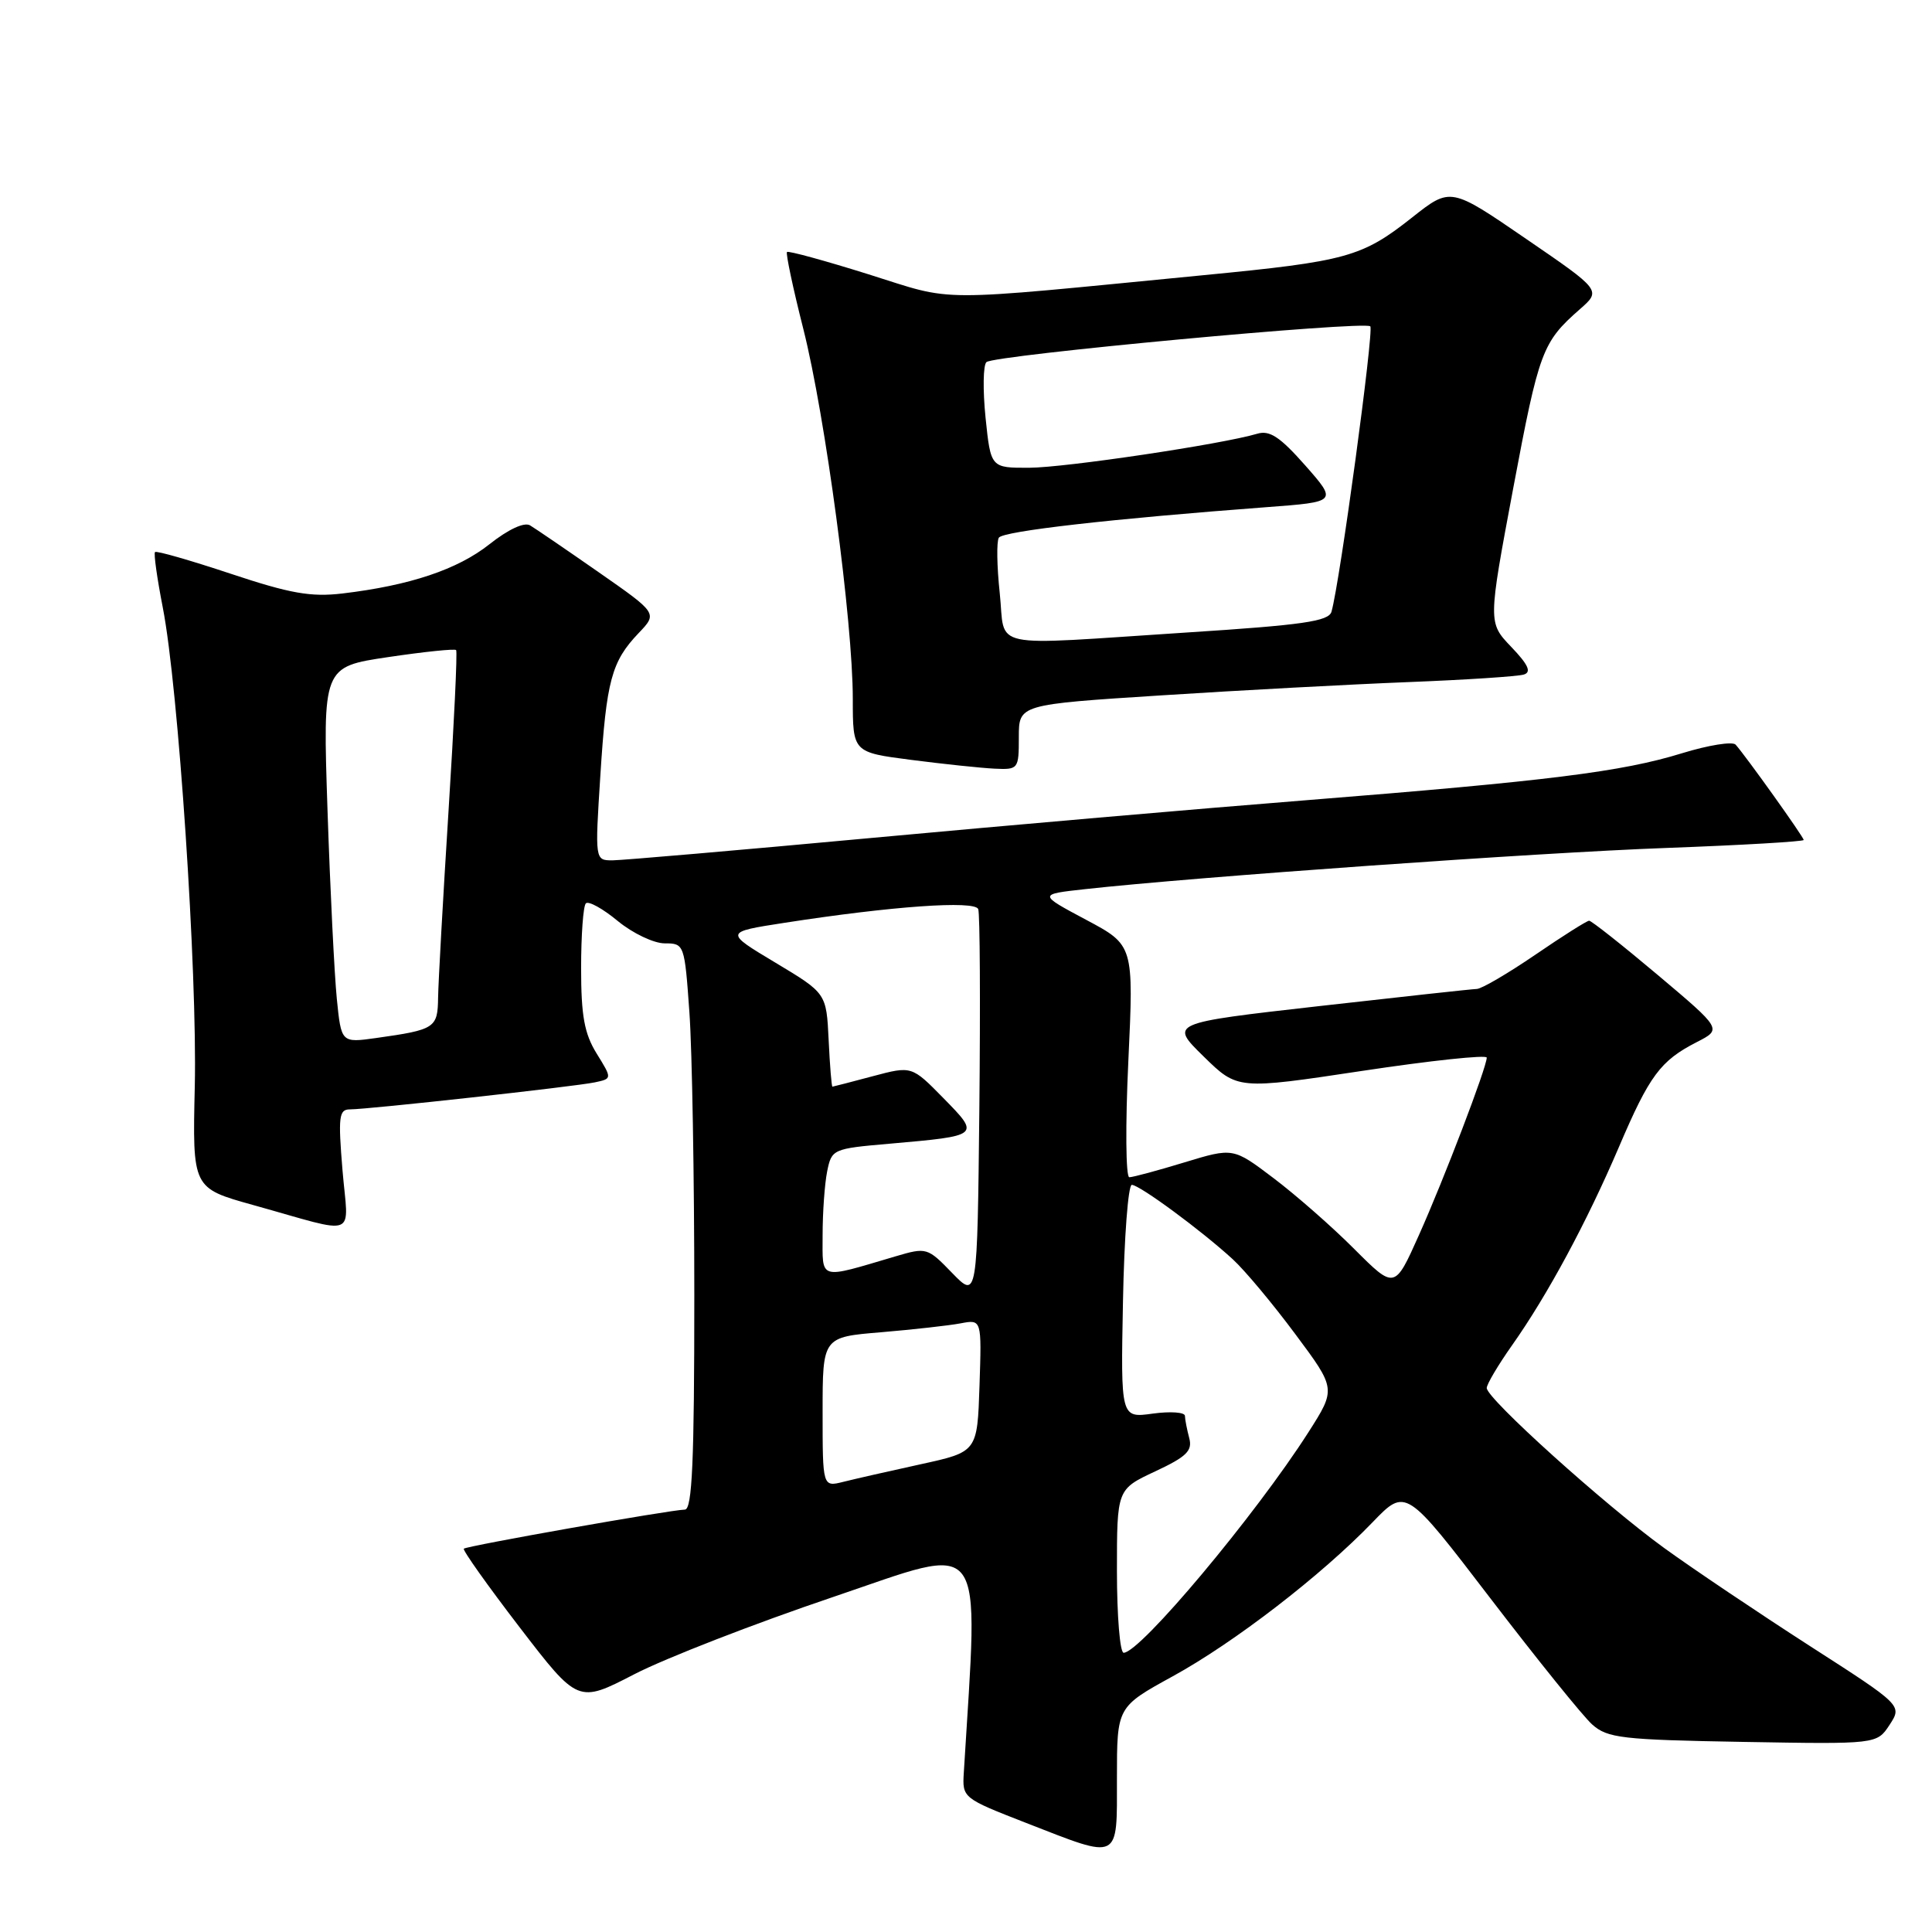 <?xml version="1.0" encoding="UTF-8" standalone="no"?>
<!DOCTYPE svg PUBLIC "-//W3C//DTD SVG 1.1//EN" "http://www.w3.org/Graphics/SVG/1.1/DTD/svg11.dtd" >
<svg xmlns="http://www.w3.org/2000/svg" xmlns:xlink="http://www.w3.org/1999/xlink" version="1.1" viewBox="0 0 256 256">
 <g >
 <path fill="currentColor"
d=" M 148.00 235.59 C 148.00 226.18 148.00 226.18 155.39 222.12 C 163.54 217.65 175.09 208.75 181.89 201.69 C 186.28 197.14 186.28 197.14 197.51 211.82 C 203.69 219.89 209.74 227.40 210.97 228.50 C 213.00 230.31 214.87 230.53 230.95 230.81 C 248.69 231.12 248.69 231.12 250.38 228.55 C 252.06 225.97 252.06 225.97 239.78 218.08 C 233.03 213.73 224.35 207.90 220.50 205.11 C 212.61 199.39 197.00 185.32 197.00 183.92 C 197.00 183.42 198.51 180.87 200.36 178.25 C 205.05 171.61 210.24 161.98 214.51 152.00 C 218.56 142.51 220.01 140.55 224.84 138.08 C 228.18 136.37 228.18 136.37 219.65 129.18 C 214.96 125.23 210.87 122.00 210.57 122.00 C 210.27 122.00 207.06 124.03 203.45 126.50 C 199.83 128.97 196.34 131.02 195.69 131.04 C 195.03 131.06 185.61 132.09 174.74 133.32 C 154.97 135.56 154.97 135.56 159.48 139.98 C 163.98 144.39 163.98 144.39 180.49 141.90 C 189.57 140.53 197.00 139.74 197.00 140.14 C 197.00 141.42 191.33 156.26 188.01 163.67 C 184.80 170.85 184.80 170.85 179.44 165.49 C 176.50 162.54 171.68 158.32 168.74 156.10 C 163.40 152.06 163.40 152.06 156.95 154.02 C 153.40 155.10 150.12 155.99 149.64 155.99 C 149.17 156.00 149.11 149.08 149.51 140.62 C 150.23 125.24 150.23 125.24 143.90 121.87 C 137.58 118.50 137.58 118.50 143.75 117.82 C 158.16 116.22 203.89 112.97 220.75 112.36 C 230.79 111.99 239.00 111.51 239.00 111.30 C 239.00 110.92 231.39 100.26 229.98 98.67 C 229.57 98.22 226.38 98.73 222.87 99.81 C 214.90 102.27 205.18 103.48 173.00 106.04 C 158.97 107.15 133.10 109.40 115.50 111.03 C 97.90 112.66 82.45 113.99 81.17 114.00 C 78.83 114.00 78.83 114.00 79.55 102.75 C 80.35 90.16 81.03 87.65 84.63 83.88 C 87.13 81.26 87.13 81.26 79.31 75.81 C 75.02 72.82 70.93 70.03 70.23 69.61 C 69.46 69.16 67.35 70.14 64.86 72.11 C 60.64 75.46 54.30 77.58 45.37 78.64 C 41.19 79.13 38.46 78.65 30.56 76.02 C 25.23 74.25 20.72 72.95 20.54 73.15 C 20.35 73.34 20.82 76.65 21.57 80.50 C 23.64 91.10 26.15 128.77 25.81 143.96 C 25.50 157.43 25.50 157.43 33.50 159.66 C 47.74 163.63 46.15 164.25 45.38 155.03 C 44.80 148.00 44.91 147.00 46.35 147.00 C 48.79 147.00 76.15 143.98 78.81 143.42 C 81.12 142.93 81.12 142.93 79.06 139.60 C 77.43 136.96 77.00 134.60 77.00 128.30 C 77.00 123.92 77.28 120.05 77.63 119.70 C 77.98 119.35 79.88 120.40 81.86 122.04 C 83.84 123.67 86.64 125.00 88.08 125.00 C 90.67 125.00 90.71 125.11 91.35 134.15 C 91.71 139.19 92.00 156.06 92.00 171.65 C 92.00 193.65 91.72 200.01 90.75 200.03 C 88.78 200.07 61.83 204.84 61.46 205.21 C 61.27 205.39 64.60 210.08 68.85 215.62 C 76.59 225.70 76.59 225.70 84.04 221.85 C 88.14 219.73 100.00 215.12 110.39 211.61 C 131.00 204.63 129.66 202.83 127.71 234.87 C 127.50 238.23 127.56 238.27 136.00 241.56 C 148.53 246.44 148.00 246.71 148.00 235.59 Z  M 135.00 97.68 C 135.00 93.35 135.00 93.35 153.88 92.14 C 164.26 91.47 179.00 90.68 186.63 90.38 C 194.26 90.08 201.14 89.63 201.92 89.38 C 202.95 89.06 202.51 88.08 200.25 85.72 C 197.17 82.50 197.17 82.50 200.51 64.69 C 203.93 46.49 204.36 45.35 209.32 40.99 C 212.19 38.48 212.19 38.48 202.20 31.64 C 192.21 24.79 192.21 24.79 187.12 28.81 C 180.47 34.07 178.46 34.62 159.50 36.46 C 123.01 40.01 126.79 40.02 115.09 36.35 C 109.32 34.54 104.46 33.21 104.28 33.39 C 104.10 33.57 105.07 38.17 106.45 43.61 C 109.36 55.14 113.00 82.36 113.00 92.60 C 113.00 99.69 113.00 99.69 120.75 100.69 C 125.01 101.24 129.96 101.76 131.75 101.85 C 134.94 102.00 135.00 101.92 135.00 97.68 Z  M 148.00 208.17 C 148.00 197.34 148.00 197.34 153.06 194.97 C 157.23 193.02 158.03 192.24 157.58 190.55 C 157.28 189.42 157.02 188.10 157.01 187.61 C 157.01 187.13 155.09 186.99 152.75 187.31 C 148.50 187.90 148.50 187.90 148.80 172.45 C 148.96 163.95 149.49 157.00 149.97 157.00 C 150.99 157.00 159.20 163.05 163.36 166.87 C 164.94 168.32 168.66 172.77 171.63 176.77 C 177.04 184.03 177.04 184.03 173.38 189.77 C 166.35 200.77 151.08 219.00 148.89 219.00 C 148.40 219.00 148.00 214.13 148.00 208.17 Z  M 109.00 187.10 C 109.00 177.17 109.00 177.17 116.75 176.53 C 121.01 176.17 125.76 175.64 127.29 175.35 C 130.08 174.82 130.08 174.82 129.79 183.60 C 129.50 192.38 129.50 192.38 122.00 194.02 C 117.88 194.92 113.26 195.97 111.75 196.35 C 109.00 197.04 109.00 197.04 109.00 187.10 Z  M 126.17 168.68 C 122.90 165.30 122.77 165.26 118.67 166.47 C 108.35 169.52 109.00 169.71 109.00 163.64 C 109.00 160.68 109.27 156.89 109.60 155.23 C 110.20 152.27 110.34 152.20 117.85 151.55 C 129.92 150.49 129.90 150.50 125.01 145.51 C 120.81 141.23 120.81 141.23 115.66 142.60 C 112.82 143.36 110.41 143.98 110.30 143.99 C 110.19 143.99 109.96 141.21 109.80 137.80 C 109.50 131.61 109.50 131.61 102.75 127.56 C 95.99 123.51 95.99 123.51 103.93 122.28 C 118.18 120.07 129.17 119.29 129.62 120.46 C 129.85 121.05 129.91 132.91 129.77 146.82 C 129.50 172.11 129.50 172.11 126.17 168.68 Z  M 44.63 132.35 C 44.31 129.13 43.75 117.92 43.40 107.43 C 42.76 88.36 42.76 88.36 51.43 87.07 C 56.21 86.36 60.26 85.94 60.44 86.14 C 60.62 86.34 60.16 95.95 59.43 107.50 C 58.70 119.05 58.08 130.16 58.05 132.18 C 58.00 136.22 57.66 136.44 49.86 137.54 C 45.22 138.19 45.22 138.19 44.63 132.35 Z  M 132.47 78.58 C 132.09 75.05 132.04 71.75 132.35 71.25 C 132.88 70.38 147.32 68.74 167.85 67.20 C 177.20 66.50 177.20 66.50 172.95 61.67 C 169.62 57.90 168.24 56.98 166.60 57.47 C 161.89 58.87 141.15 61.96 136.39 61.98 C 131.28 62.00 131.28 62.00 130.59 55.34 C 130.22 51.68 130.27 48.37 130.71 47.98 C 131.74 47.05 180.81 42.48 181.57 43.24 C 182.08 43.75 177.55 77.13 176.43 81.05 C 176.07 82.33 172.63 82.82 157.25 83.81 C 130.41 85.55 133.28 86.15 132.47 78.58 Z "/>
</g>
</svg>